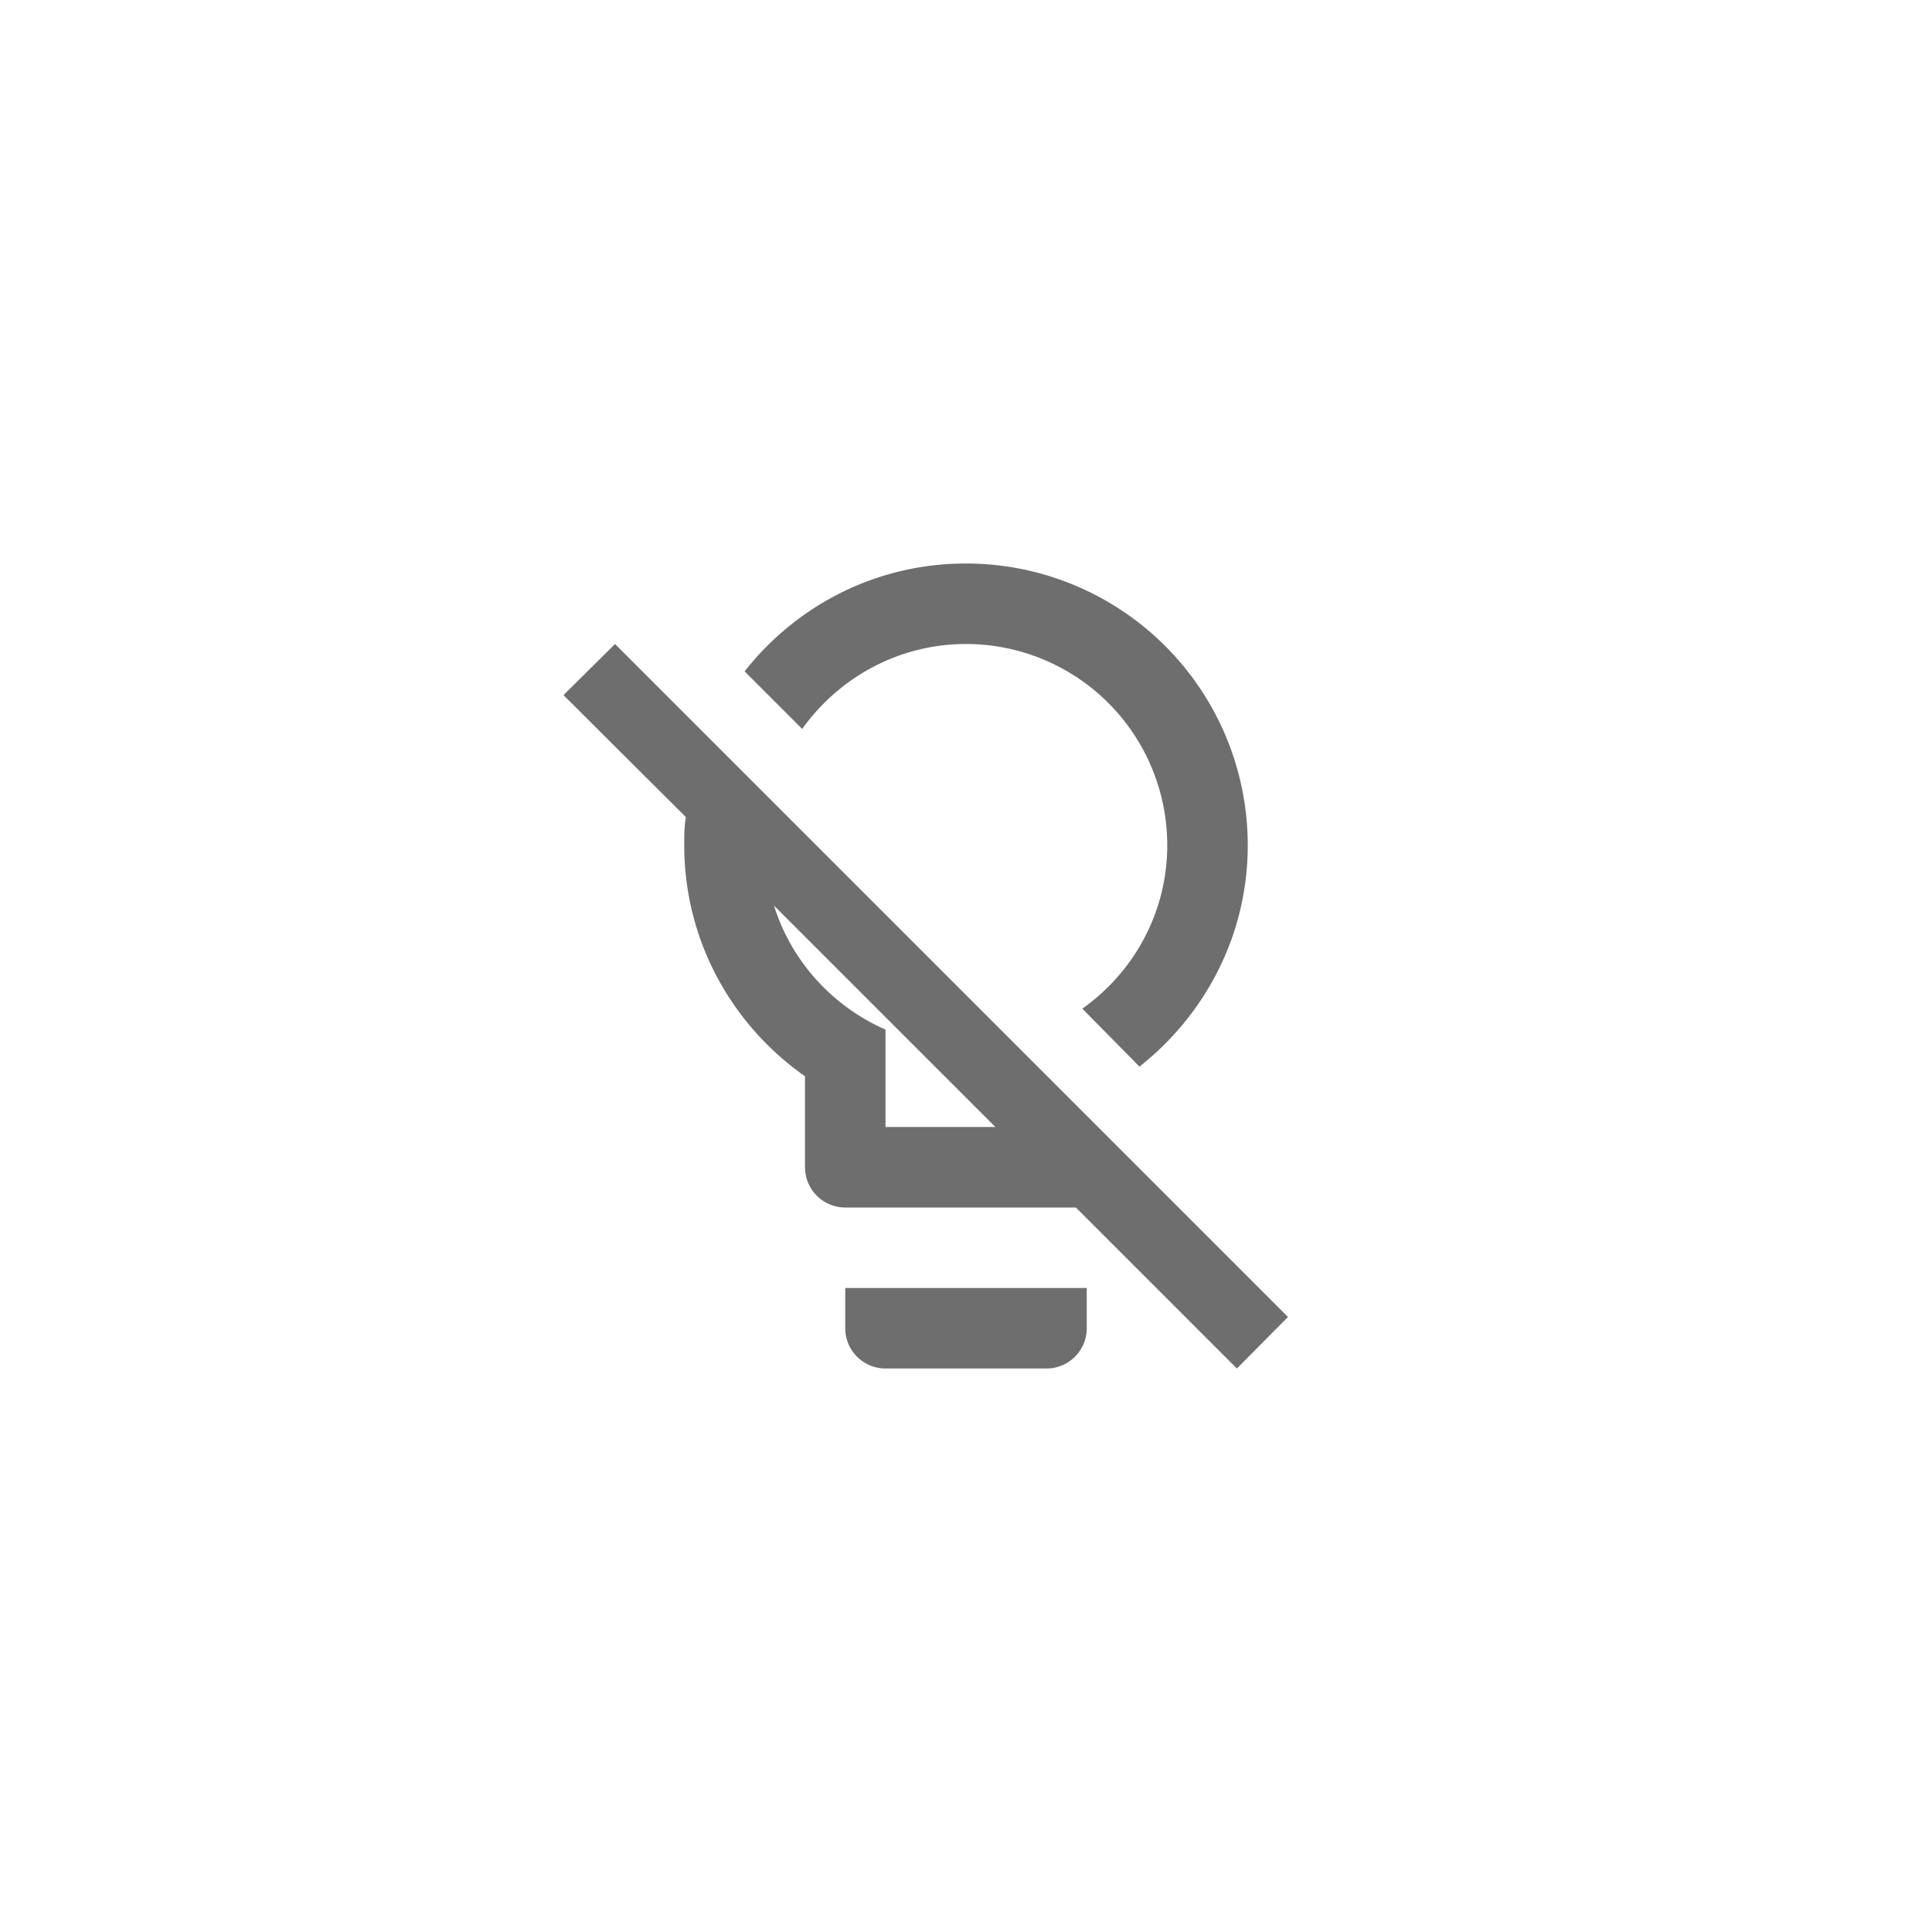 <svg xmlns="http://www.w3.org/2000/svg" viewBox="0 0 24 24" fill="#6e6e6e"><path transform="scale(0.5) translate(12 12)" d="M12,2C9.76,2 7.78,3.05 6.5,4.68L7.93,6.11C8.84,4.84 10.32,4 12,4A5,5 0 0,1 17,9C17,10.68 16.16,12.16 14.89,13.06L16.31,14.5C17.94,13.21 19,11.24 19,9A7,7 0 0,0 12,2M3.28,4L2,5.27L5.04,8.3C5,8.53 5,8.76 5,9C5,11.38 6.19,13.47 8,14.74V17A1,1 0 0,0 9,18H14.73L18.73,22L20,20.72L3.28,4M7.23,10.5L12.73,16H10V13.58C8.68,13 7.66,11.88 7.23,10.5M9,20V21A1,1 0 0,0 10,22H14A1,1 0 0,0 15,21V20H9Z"/></svg>